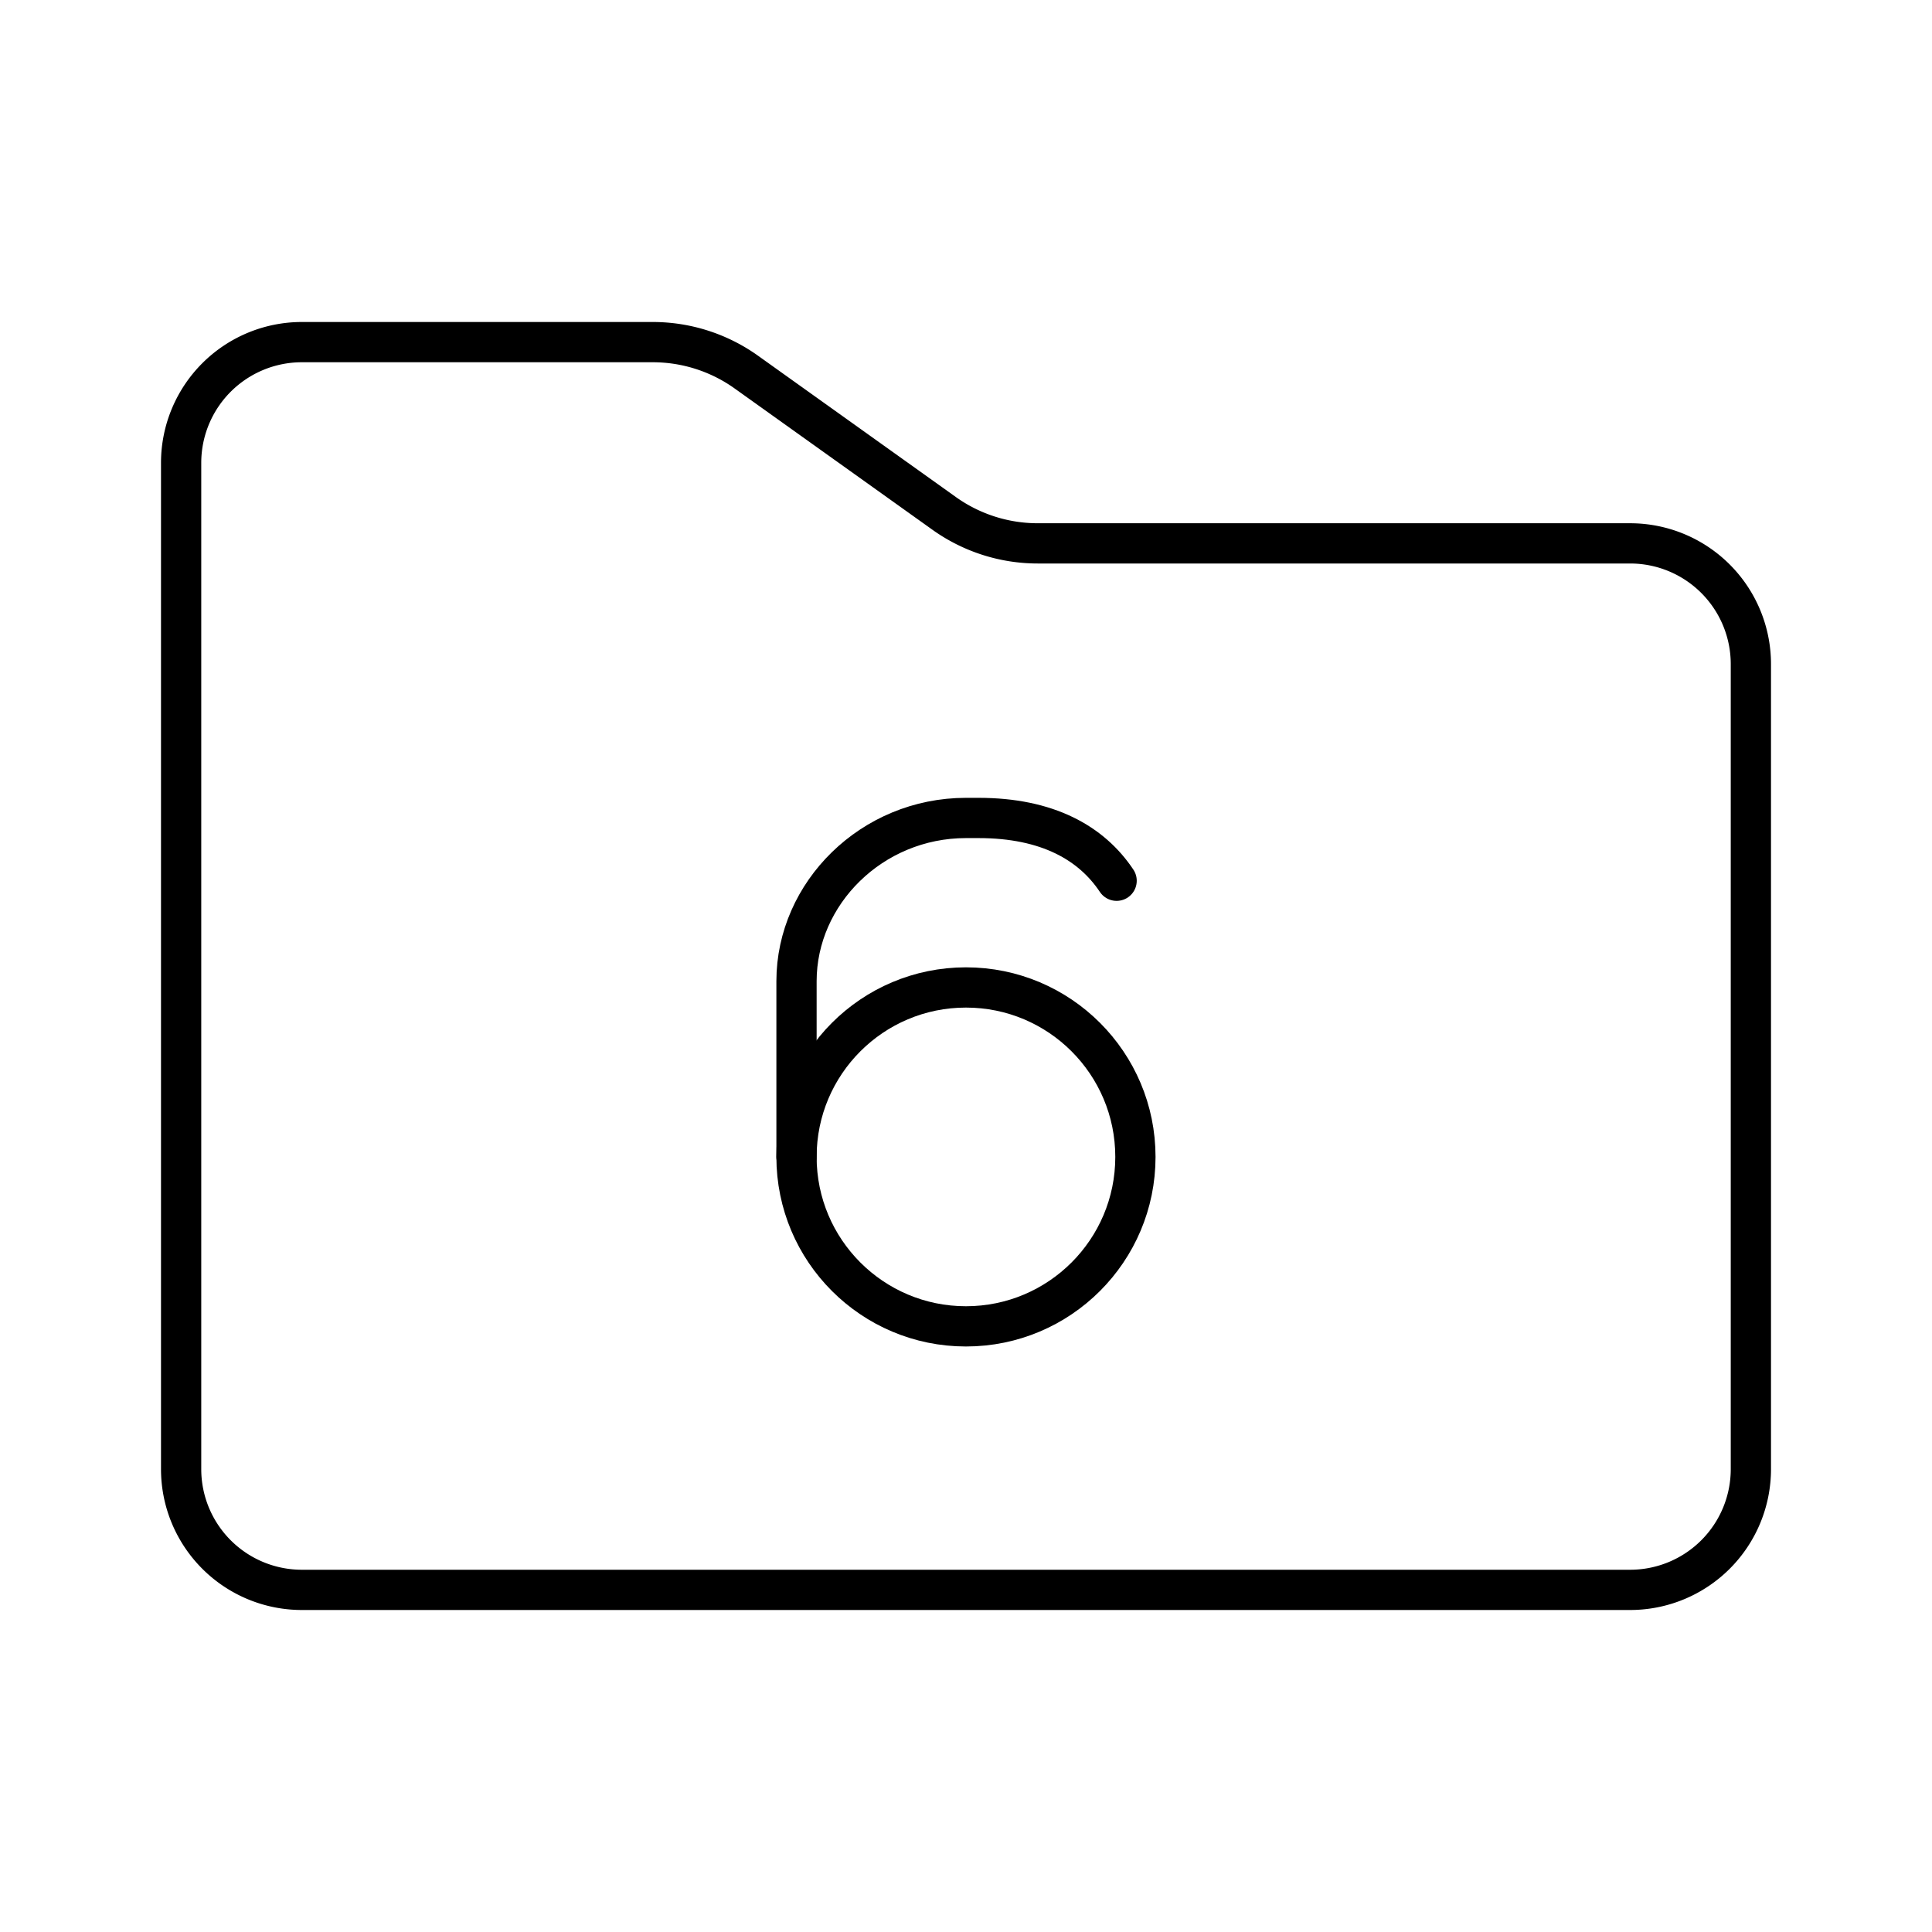 <svg xmlns="http://www.w3.org/2000/svg" xmlns:xlink="http://www.w3.org/1999/xlink" width="48" height="48" viewBox="0 0 48 48"><path fill="none" stroke="currentColor" stroke-linecap="round" stroke-linejoin="round" d="M4.5 11.5a3 3 0 0 1 3-3h8.718a4 4 0 0 1 2.325.745l4.914 3.51a4 4 0 0 0 2.325.745H40.5a3 3 0 0 1 3 3v20a3 3 0 0 1-3 3h-33a3 3 0 0 1-3-3z"/><circle cx="23.999" cy="28.743" r="4.21" fill="none" stroke="currentColor" stroke-linecap="round" stroke-linejoin="round"/><path fill="none" stroke="currentColor" stroke-linecap="round" stroke-linejoin="round" d="M27.742 21.882c-.624-.936-1.716-1.56-3.43-1.56h-.313c-2.339 0-4.21 1.872-4.21 4.055v4.366"/></svg>